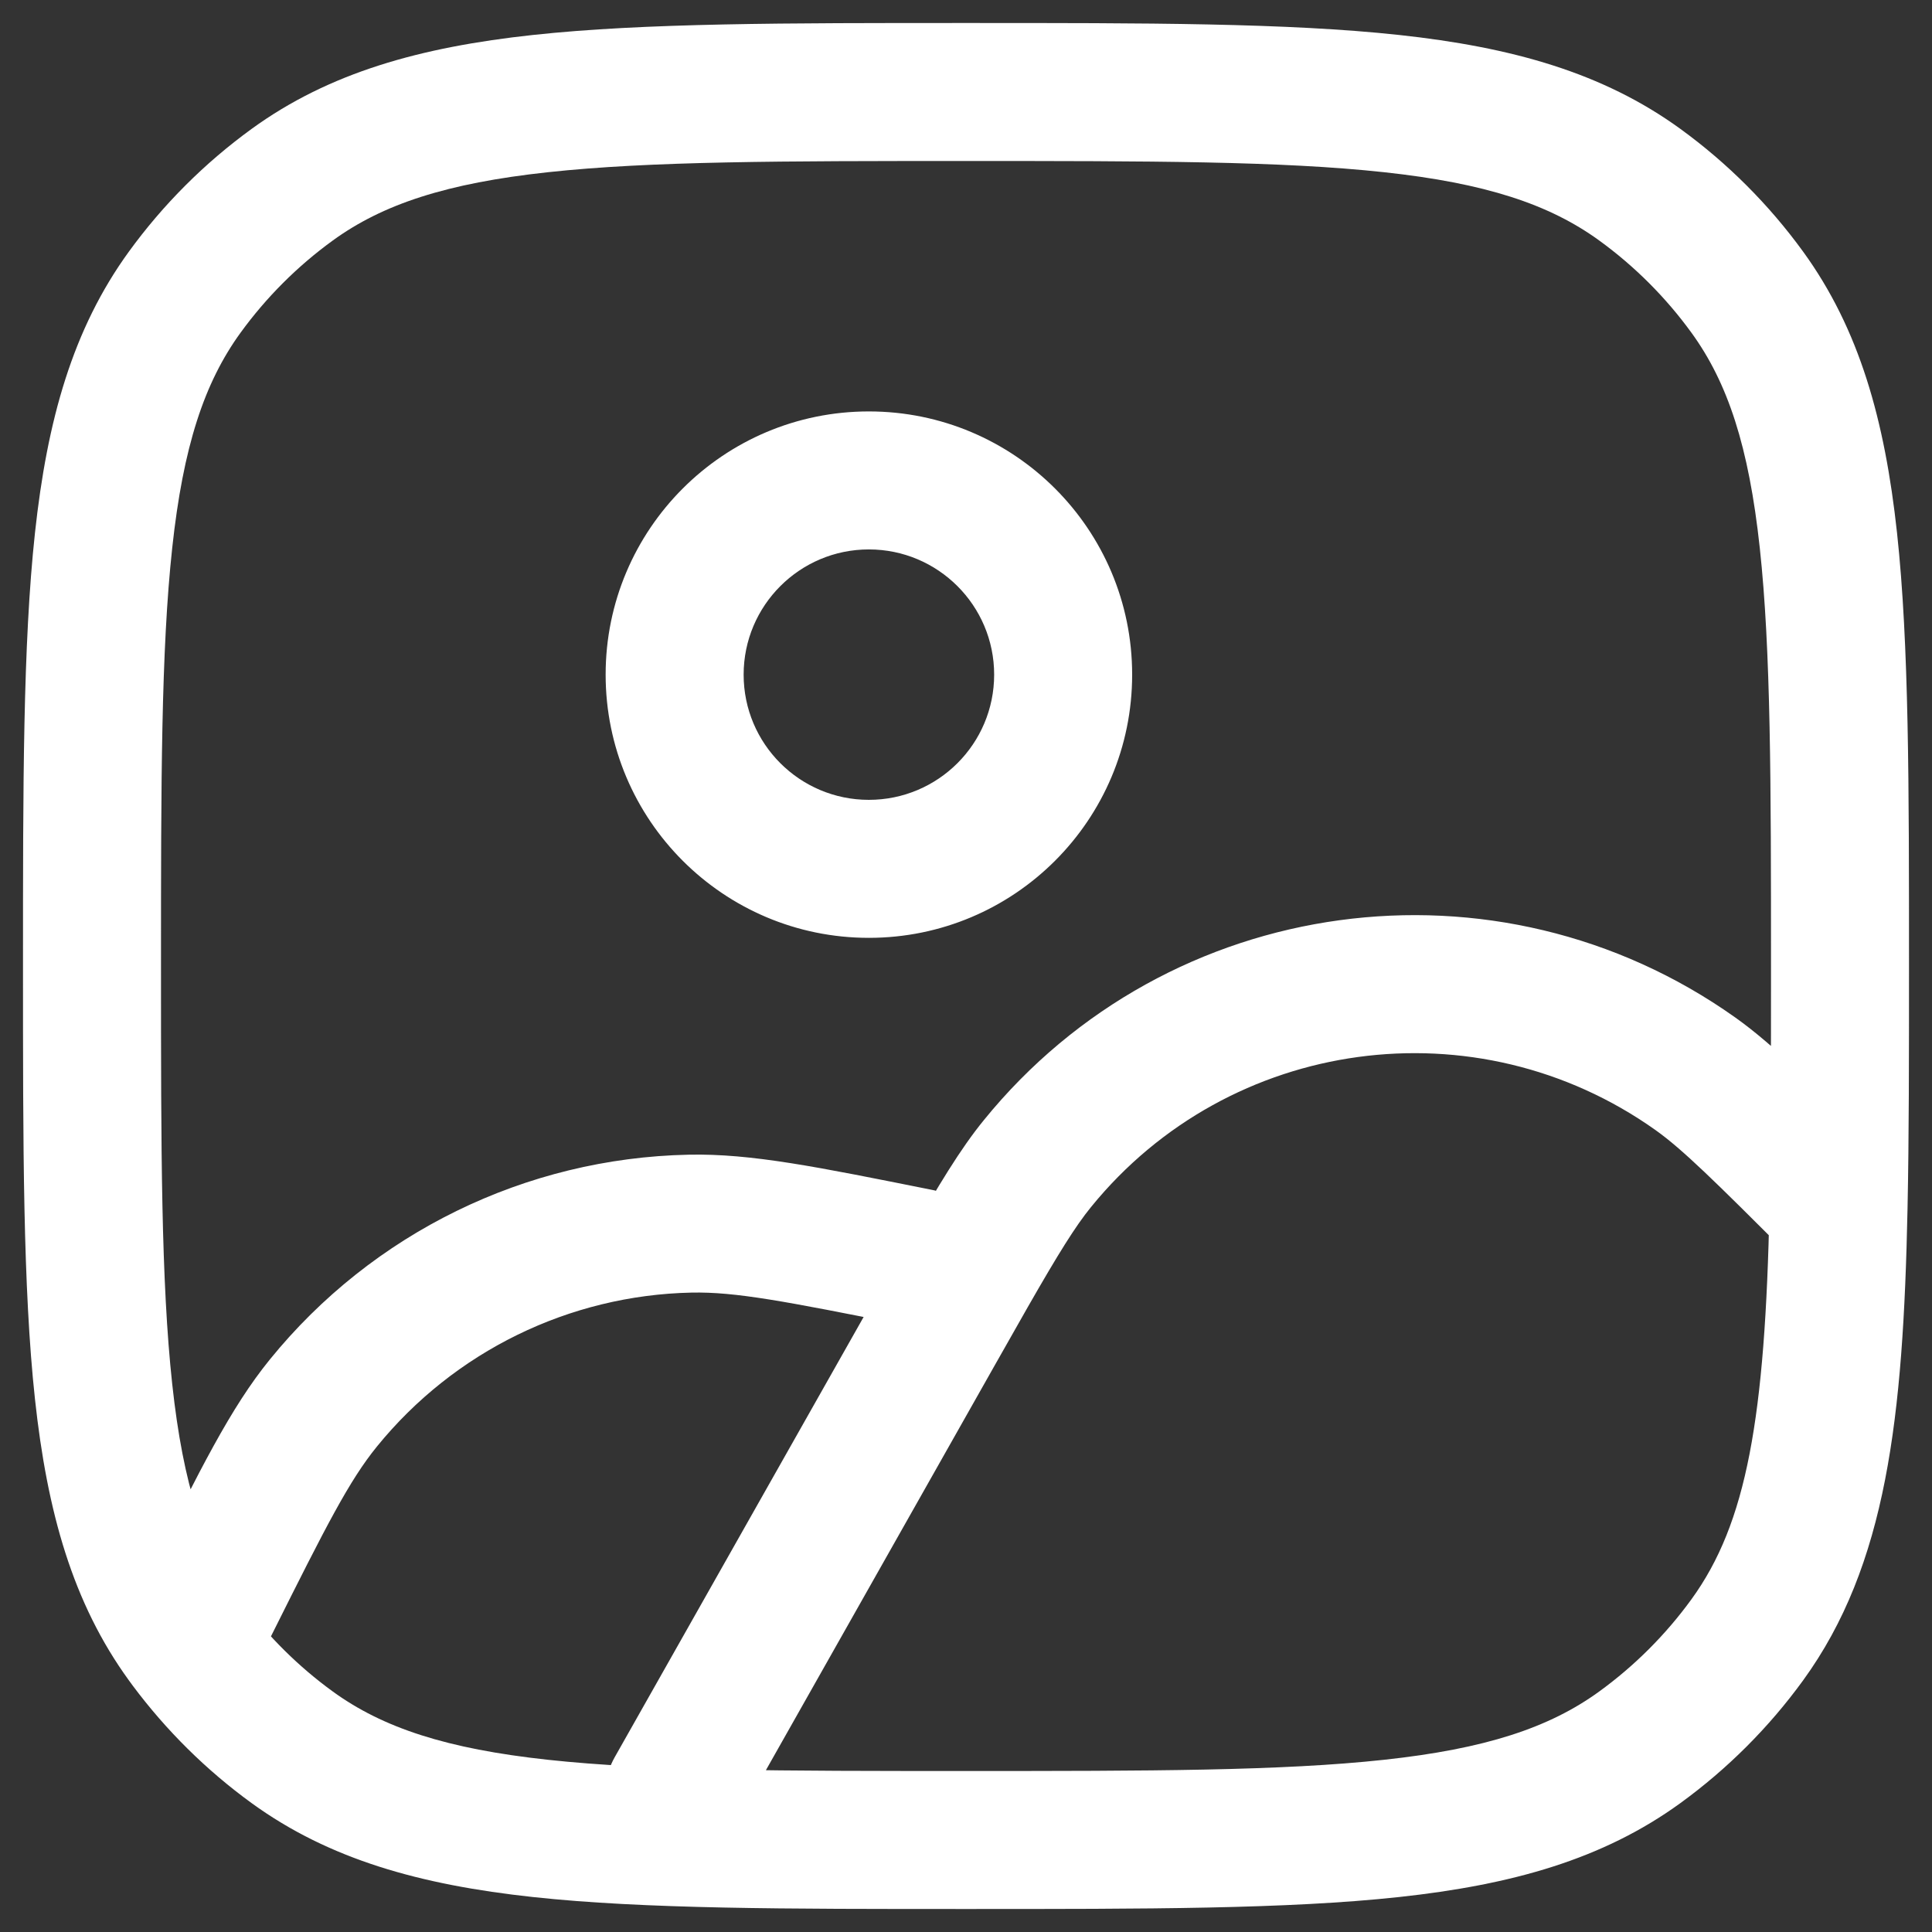 <svg width="21" height="21" viewBox="0 0 21 21" fill="none" xmlns="http://www.w3.org/2000/svg">
<rect x="0" y="0" width="21" height="21" fill="#333333" stroke="none"/>
<path d="M3.176 18.992L3.616 18.385L3.176 18.992ZM2.008 17.824L1.401 18.265L2.008 17.824ZM18.992 17.824L18.385 17.384L18.992 17.824ZM17.824 18.992L17.384 18.385L17.824 18.992ZM17.824 2.008L17.384 2.615L17.824 2.008ZM18.992 3.176L18.385 3.616L18.992 3.176ZM3.176 2.008L3.616 2.615L3.176 2.008ZM2.008 3.176L2.615 3.616L2.008 3.176ZM2.287 17.425L1.617 17.09H1.617L2.287 17.425ZM9.972 13.667L10.196 12.951L10.158 12.939L10.119 12.931L9.972 13.667ZM7.5 13.3L7.516 14.05L7.5 13.3ZM3.516 15.249L2.934 14.776L3.516 15.249ZM10.155 14.481L9.502 14.112L10.155 14.481ZM6.68 19.103C6.477 19.464 6.604 19.921 6.964 20.125C7.325 20.329 7.782 20.202 7.986 19.841L6.68 19.103ZM18.428 11.672L18.862 11.06L18.428 11.672ZM11.277 12.647L10.695 12.174L11.277 12.647ZM2.171 17.657L2.817 18.039L2.83 18.016L2.842 17.992L2.171 17.657ZM6.583 7.333C6.583 8.913 7.864 10.194 9.444 10.194V8.694C8.693 8.694 8.083 8.085 8.083 7.333H6.583ZM9.444 10.194C11.025 10.194 12.306 8.913 12.306 7.333H10.806C10.806 8.085 10.196 8.694 9.444 8.694V10.194ZM12.306 7.333C12.306 5.753 11.025 4.472 9.444 4.472V5.972C10.196 5.972 10.806 6.582 10.806 7.333H12.306ZM9.444 4.472C7.864 4.472 6.583 5.753 6.583 7.333H8.083C8.083 6.582 8.693 5.972 9.444 5.972V4.472ZM10.5 19.25C8.504 19.25 7.068 19.249 5.955 19.128C4.855 19.009 4.161 18.781 3.616 18.385L2.735 19.599C3.578 20.211 4.566 20.487 5.793 20.62C7.006 20.751 8.538 20.75 10.5 20.75V19.25ZM0.25 10.5C0.25 12.462 0.249 13.994 0.38 15.207C0.513 16.434 0.789 17.422 1.401 18.265L2.615 17.384C2.219 16.839 1.991 16.145 1.872 15.045C1.751 13.932 1.75 12.496 1.75 10.5H0.25ZM10.5 20.75C12.462 20.75 13.994 20.751 15.207 20.62C16.434 20.487 17.422 20.211 18.265 19.599L17.384 18.385C16.839 18.781 16.145 19.009 15.045 19.128C13.932 19.249 12.496 19.25 10.5 19.25V20.75ZM18.385 17.384C18.106 17.768 17.768 18.106 17.384 18.385L18.265 19.599C18.777 19.227 19.227 18.777 19.599 18.265L18.385 17.384ZM10.5 1.75C12.496 1.75 13.932 1.751 15.045 1.872C16.145 1.991 16.839 2.219 17.384 2.615L18.265 1.401C17.422 0.789 16.434 0.513 15.207 0.38C13.994 0.249 12.462 0.25 10.5 0.25V1.75ZM20.75 10.5C20.75 8.538 20.751 7.006 20.62 5.793C20.487 4.566 20.211 3.578 19.599 2.735L18.385 3.616C18.781 4.161 19.009 4.855 19.128 5.955C19.249 7.068 19.25 8.504 19.25 10.5H20.75ZM17.384 2.615C17.768 2.894 18.106 3.232 18.385 3.616L19.599 2.735C19.227 2.223 18.777 1.773 18.265 1.401L17.384 2.615ZM10.5 0.25C8.538 0.25 7.006 0.249 5.793 0.38C4.566 0.513 3.578 0.789 2.735 1.401L3.616 2.615C4.161 2.219 4.855 1.991 5.955 1.872C7.068 1.751 8.504 1.75 10.5 1.75V0.25ZM1.75 10.5C1.75 8.504 1.751 7.068 1.872 5.955C1.991 4.855 2.219 4.161 2.615 3.616L1.401 2.735C0.789 3.578 0.513 4.566 0.38 5.793C0.249 7.006 0.25 8.538 0.25 10.5H1.75ZM2.735 1.401C2.223 1.773 1.773 2.223 1.401 2.735L2.615 3.616C2.894 3.232 3.232 2.894 3.616 2.615L2.735 1.401ZM10.119 12.931C8.894 12.686 8.166 12.536 7.484 12.551L7.516 14.05C7.993 14.04 8.527 14.143 9.825 14.402L10.119 12.931ZM2.958 17.761C3.55 16.576 3.797 16.092 4.098 15.722L2.934 14.776C2.504 15.305 2.176 15.972 1.617 17.09L2.958 17.761ZM7.484 12.551C5.714 12.588 4.05 13.402 2.934 14.776L4.098 15.722C4.937 14.69 6.187 14.078 7.516 14.05L7.484 12.551ZM9.502 14.112L6.68 19.103L7.986 19.841L10.807 14.85L9.502 14.112ZM18.862 11.06C16.272 9.221 12.698 9.708 10.695 12.174L11.859 13.12C13.364 11.268 16.048 10.902 17.994 12.283L18.862 11.06ZM10.807 14.85C10.945 14.607 11.064 14.396 11.17 14.21L9.868 13.466C9.759 13.656 9.638 13.87 9.502 14.112L10.807 14.85ZM11.17 14.21C11.507 13.621 11.691 13.326 11.859 13.12L10.695 12.174C10.438 12.489 10.198 12.889 9.868 13.466L11.17 14.21ZM9.748 14.382L10.295 14.554L10.743 13.122L10.196 12.951L9.748 14.382ZM20.515 12.593C19.742 11.82 19.287 11.362 18.862 11.06L17.994 12.283C18.289 12.493 18.634 12.834 19.454 13.653L20.515 12.593ZM19.25 10.5C19.25 11.493 19.25 12.352 19.234 13.107L20.734 13.139C20.75 12.364 20.75 11.489 20.75 10.5H19.25ZM19.234 13.107C19.187 15.411 18.987 16.556 18.385 17.384L19.599 18.265C20.508 17.013 20.687 15.413 20.734 13.139L19.234 13.107ZM1.617 17.09L1.501 17.322L2.842 17.992L2.958 17.761L1.617 17.09ZM3.616 18.385C3.246 18.116 2.919 17.792 2.645 17.425L1.442 18.321C1.806 18.809 2.242 19.241 2.735 19.599L3.616 18.385ZM2.645 17.425C2.635 17.411 2.625 17.398 2.615 17.384L1.401 18.265C1.415 18.284 1.428 18.302 1.442 18.321L2.645 17.425ZM1.526 17.275L1.398 17.491L2.689 18.255L2.817 18.039L1.526 17.275Z" fill="white"/>
</svg>
